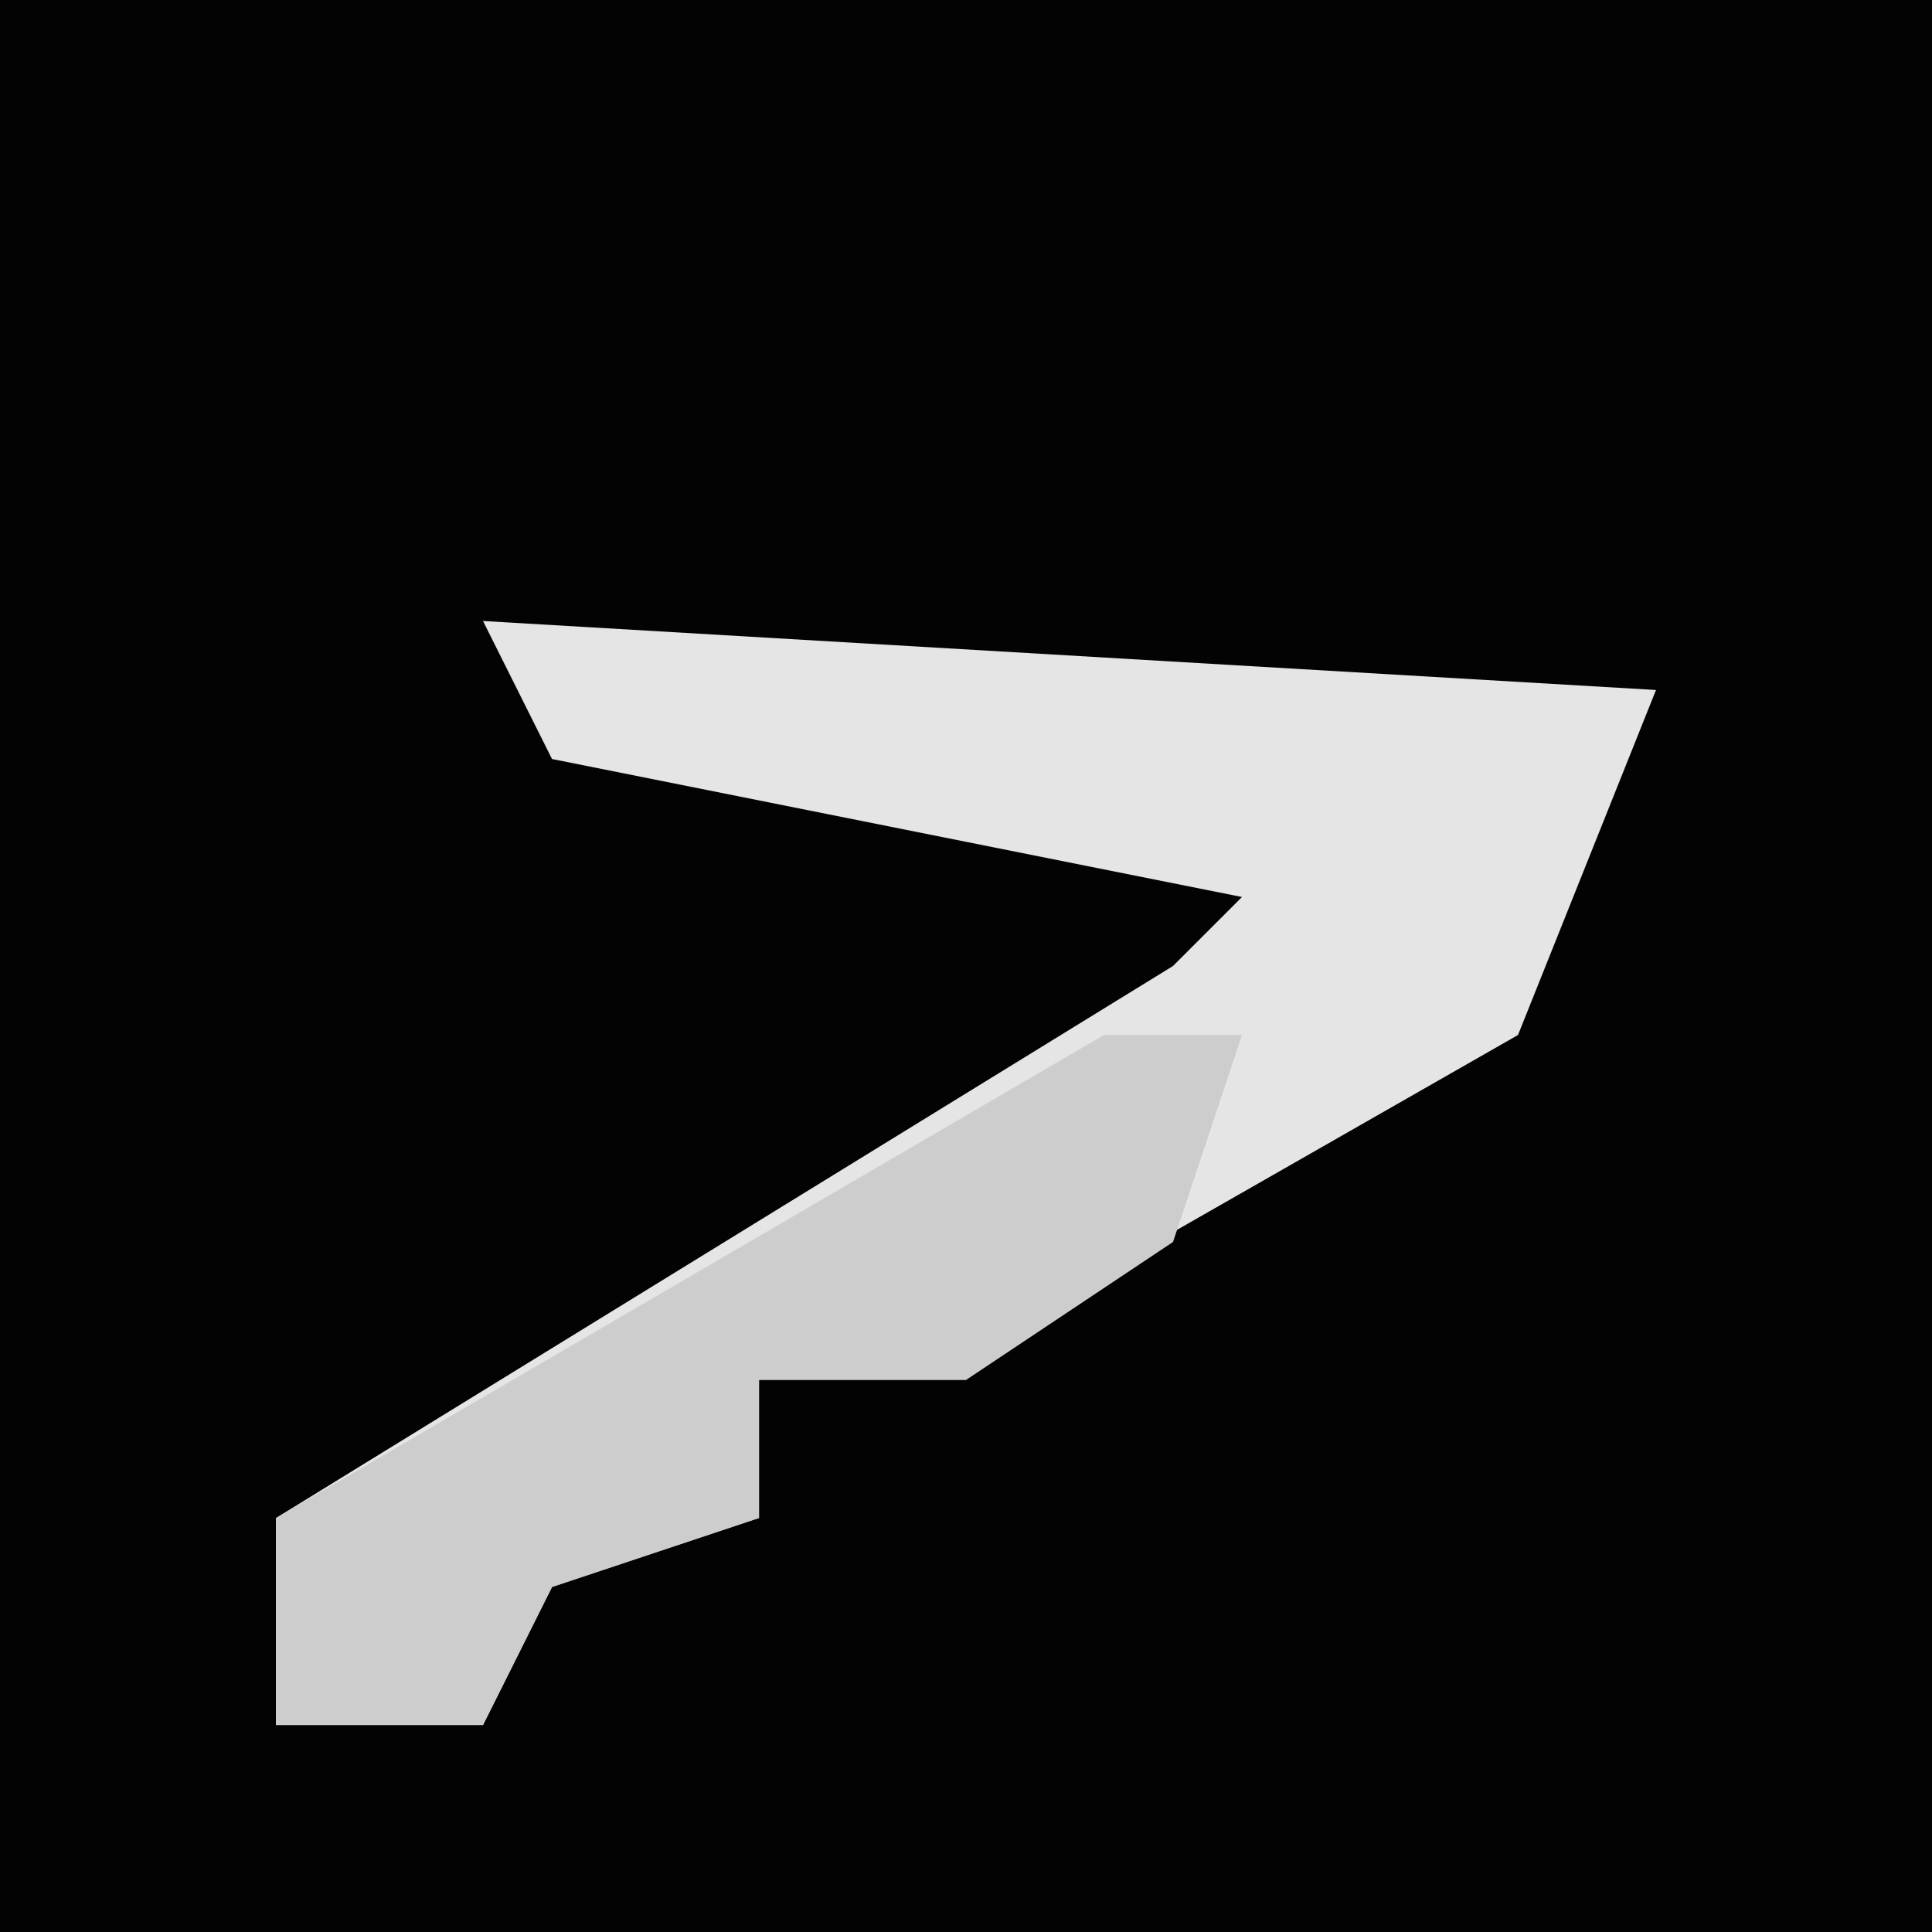 <?xml version="1.0" encoding="UTF-8"?>
<svg version="1.1" xmlns="http://www.w3.org/2000/svg" width="28" height="28">
<path d="M0,0 L28,0 L28,28 L0,28 Z " fill="#030303" transform="translate(0,0)"/>
<path d="M0,0 L17,1 L15,6 L8,10 L4,11 L4,13 L1,14 L0,16 L-3,16 L-3,13 L10,5 L11,4 L1,2 Z " fill="#E5E5E5" transform="translate(7,9)"/>
<path d="M0,0 L2,0 L1,3 L-2,5 L-5,5 L-5,7 L-8,8 L-9,10 L-12,10 L-12,7 Z " fill="#CDCDCD" transform="translate(16,15)"/>
</svg>
